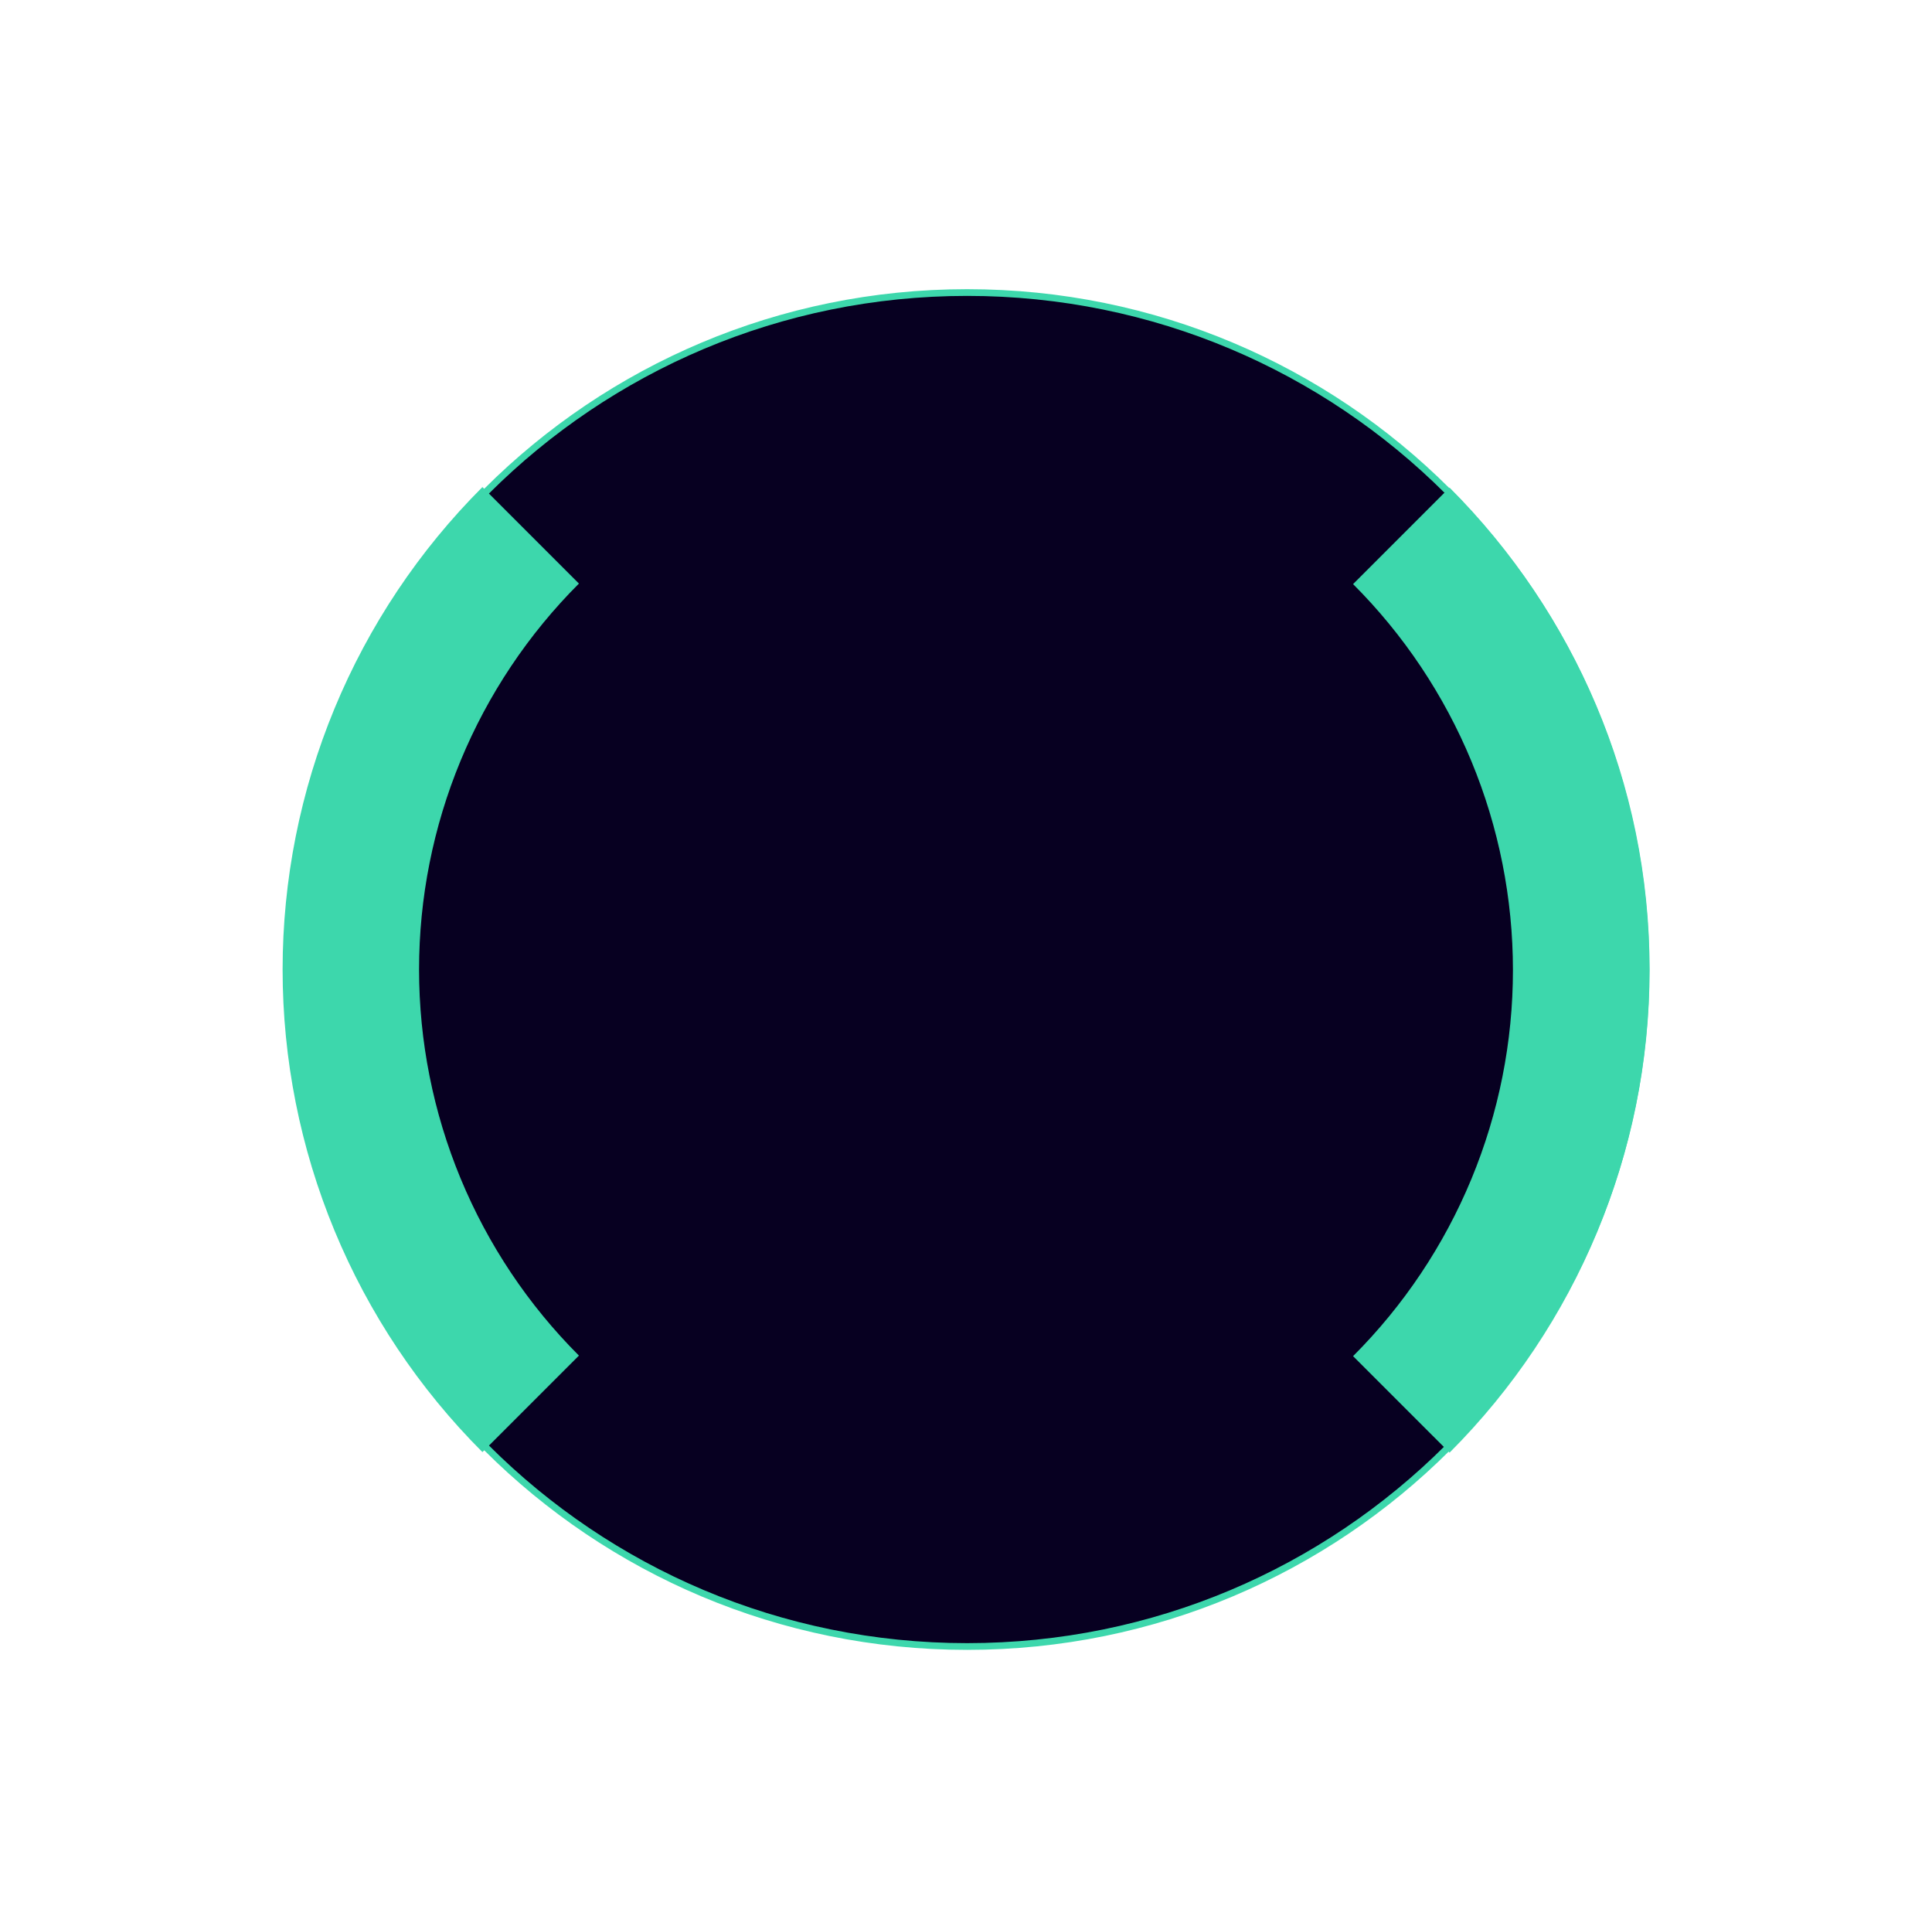 <svg width="862" height="861" viewBox="0 0 862 861" fill="none" xmlns="http://www.w3.org/2000/svg">
<path d="M734.5 432.5C734.5 599.285 598.847 734.5 431.5 734.5C264.153 734.5 128.5 599.285 128.5 432.5C128.5 265.715 264.153 130.5 431.5 130.5C598.847 130.5 734.5 265.715 734.5 432.5Z" fill="#070021" stroke="#3DD7AC" stroke-width="3"/>
<path d="M646.751 217.517C675.018 245.784 697.44 279.342 712.738 316.274C728.036 353.207 735.91 392.791 735.91 432.766C735.91 472.742 728.036 512.326 712.738 549.258C697.44 586.191 675.018 619.748 646.751 648.015L603.701 604.966C626.314 582.352 644.252 555.506 656.491 525.96C668.729 496.414 675.028 464.747 675.028 432.766C675.028 400.786 668.729 369.118 656.491 339.572C644.253 310.026 626.314 283.18 603.701 260.567L646.751 217.517Z" fill="#3DD7AC"/>
<path d="M215.249 647.775C186.982 619.508 164.56 585.95 149.262 549.018C133.964 512.085 126.09 472.501 126.09 432.526C126.09 392.55 133.964 352.966 149.262 316.034C164.56 279.101 186.982 245.544 215.249 217.277L258.299 260.326C235.686 282.94 217.748 309.786 205.509 339.332C193.271 368.878 186.972 400.545 186.972 432.526C186.972 464.506 193.271 496.174 205.509 525.72C217.747 555.266 235.686 582.112 258.299 604.725L215.249 647.775Z" fill="#3DD7AC"/>
</svg>
